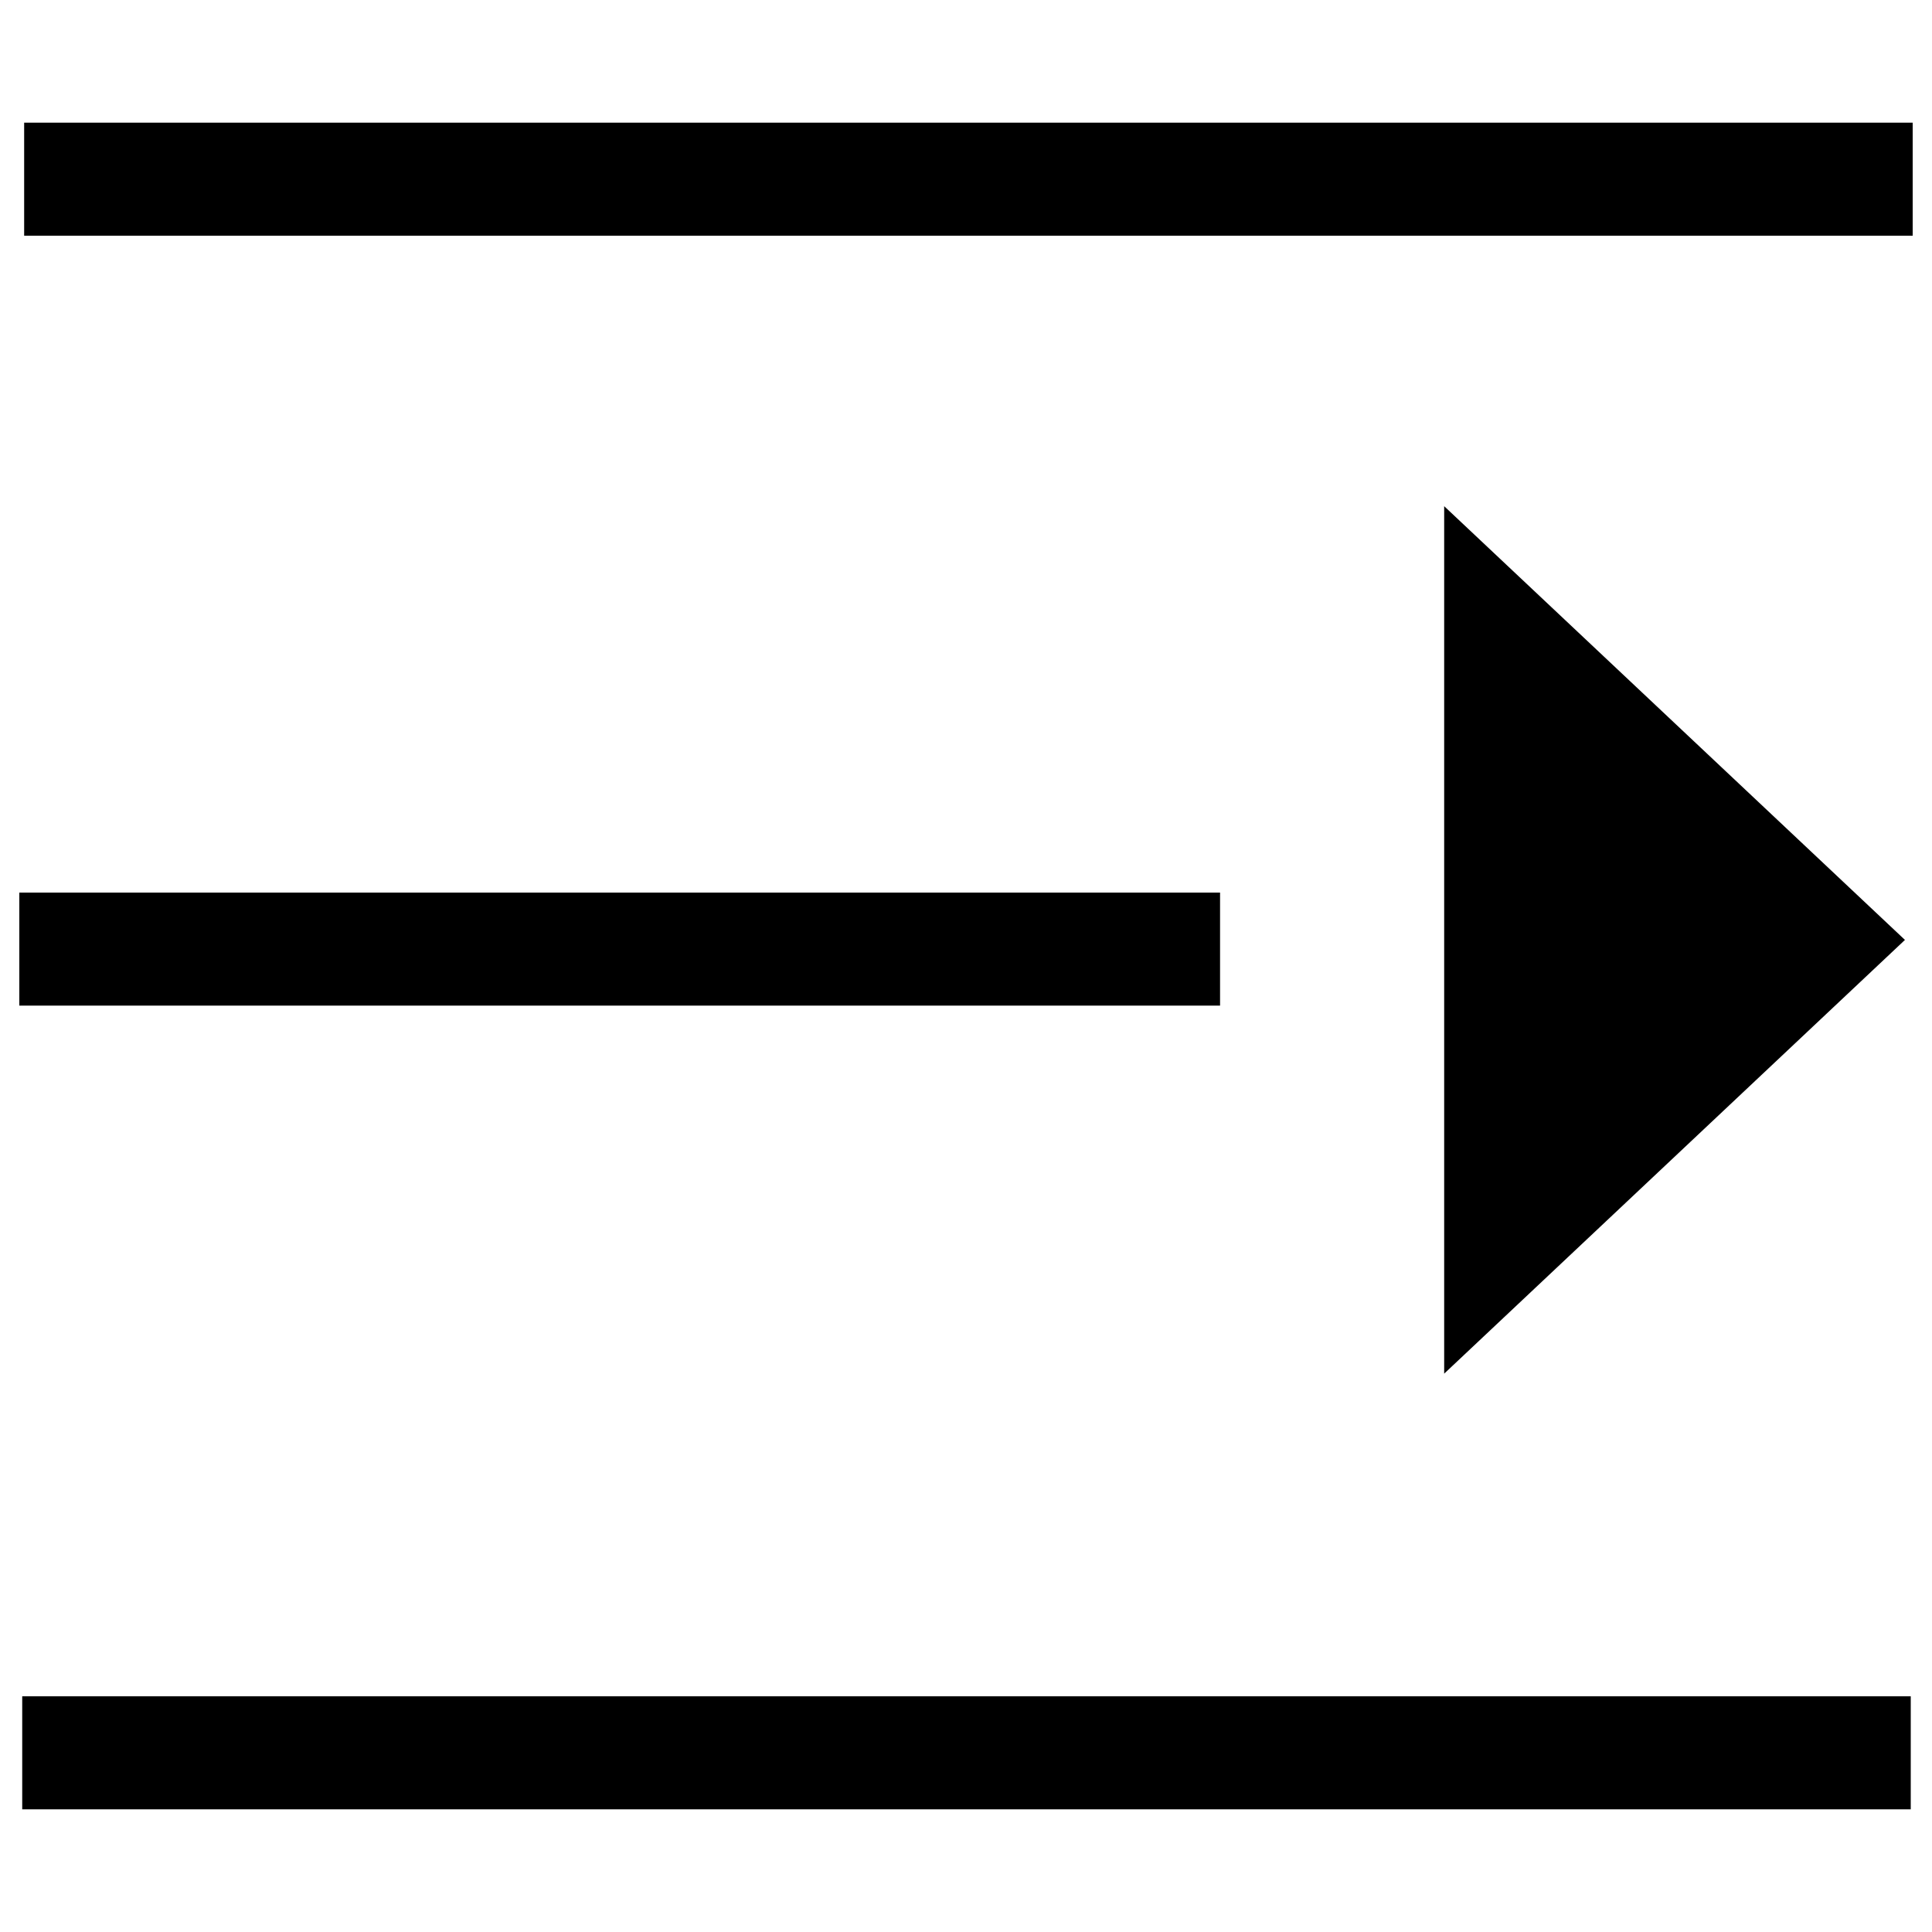 <?xml version="1.0" standalone="no"?><!DOCTYPE svg PUBLIC "-//W3C//DTD SVG 1.1//EN" "http://www.w3.org/Graphics/SVG/1.1/DTD/svg11.dtd"><svg t="1613568913123" class="icon" viewBox="0 0 1024 1024" version="1.1" xmlns="http://www.w3.org/2000/svg" p-id="5686" xmlns:xlink="http://www.w3.org/1999/xlink" width="32" height="32"><defs><style type="text/css"></style></defs><path d="M11.776 899.072h1000.96v59.904H11.776zM12.8 65.024H1013.76v59.904H12.8zM10.24 473.088h636.416v59.904H10.24zM765.44 728.064l244.224-229.888-244.224-229.888z" p-id="5687"></path></svg>
